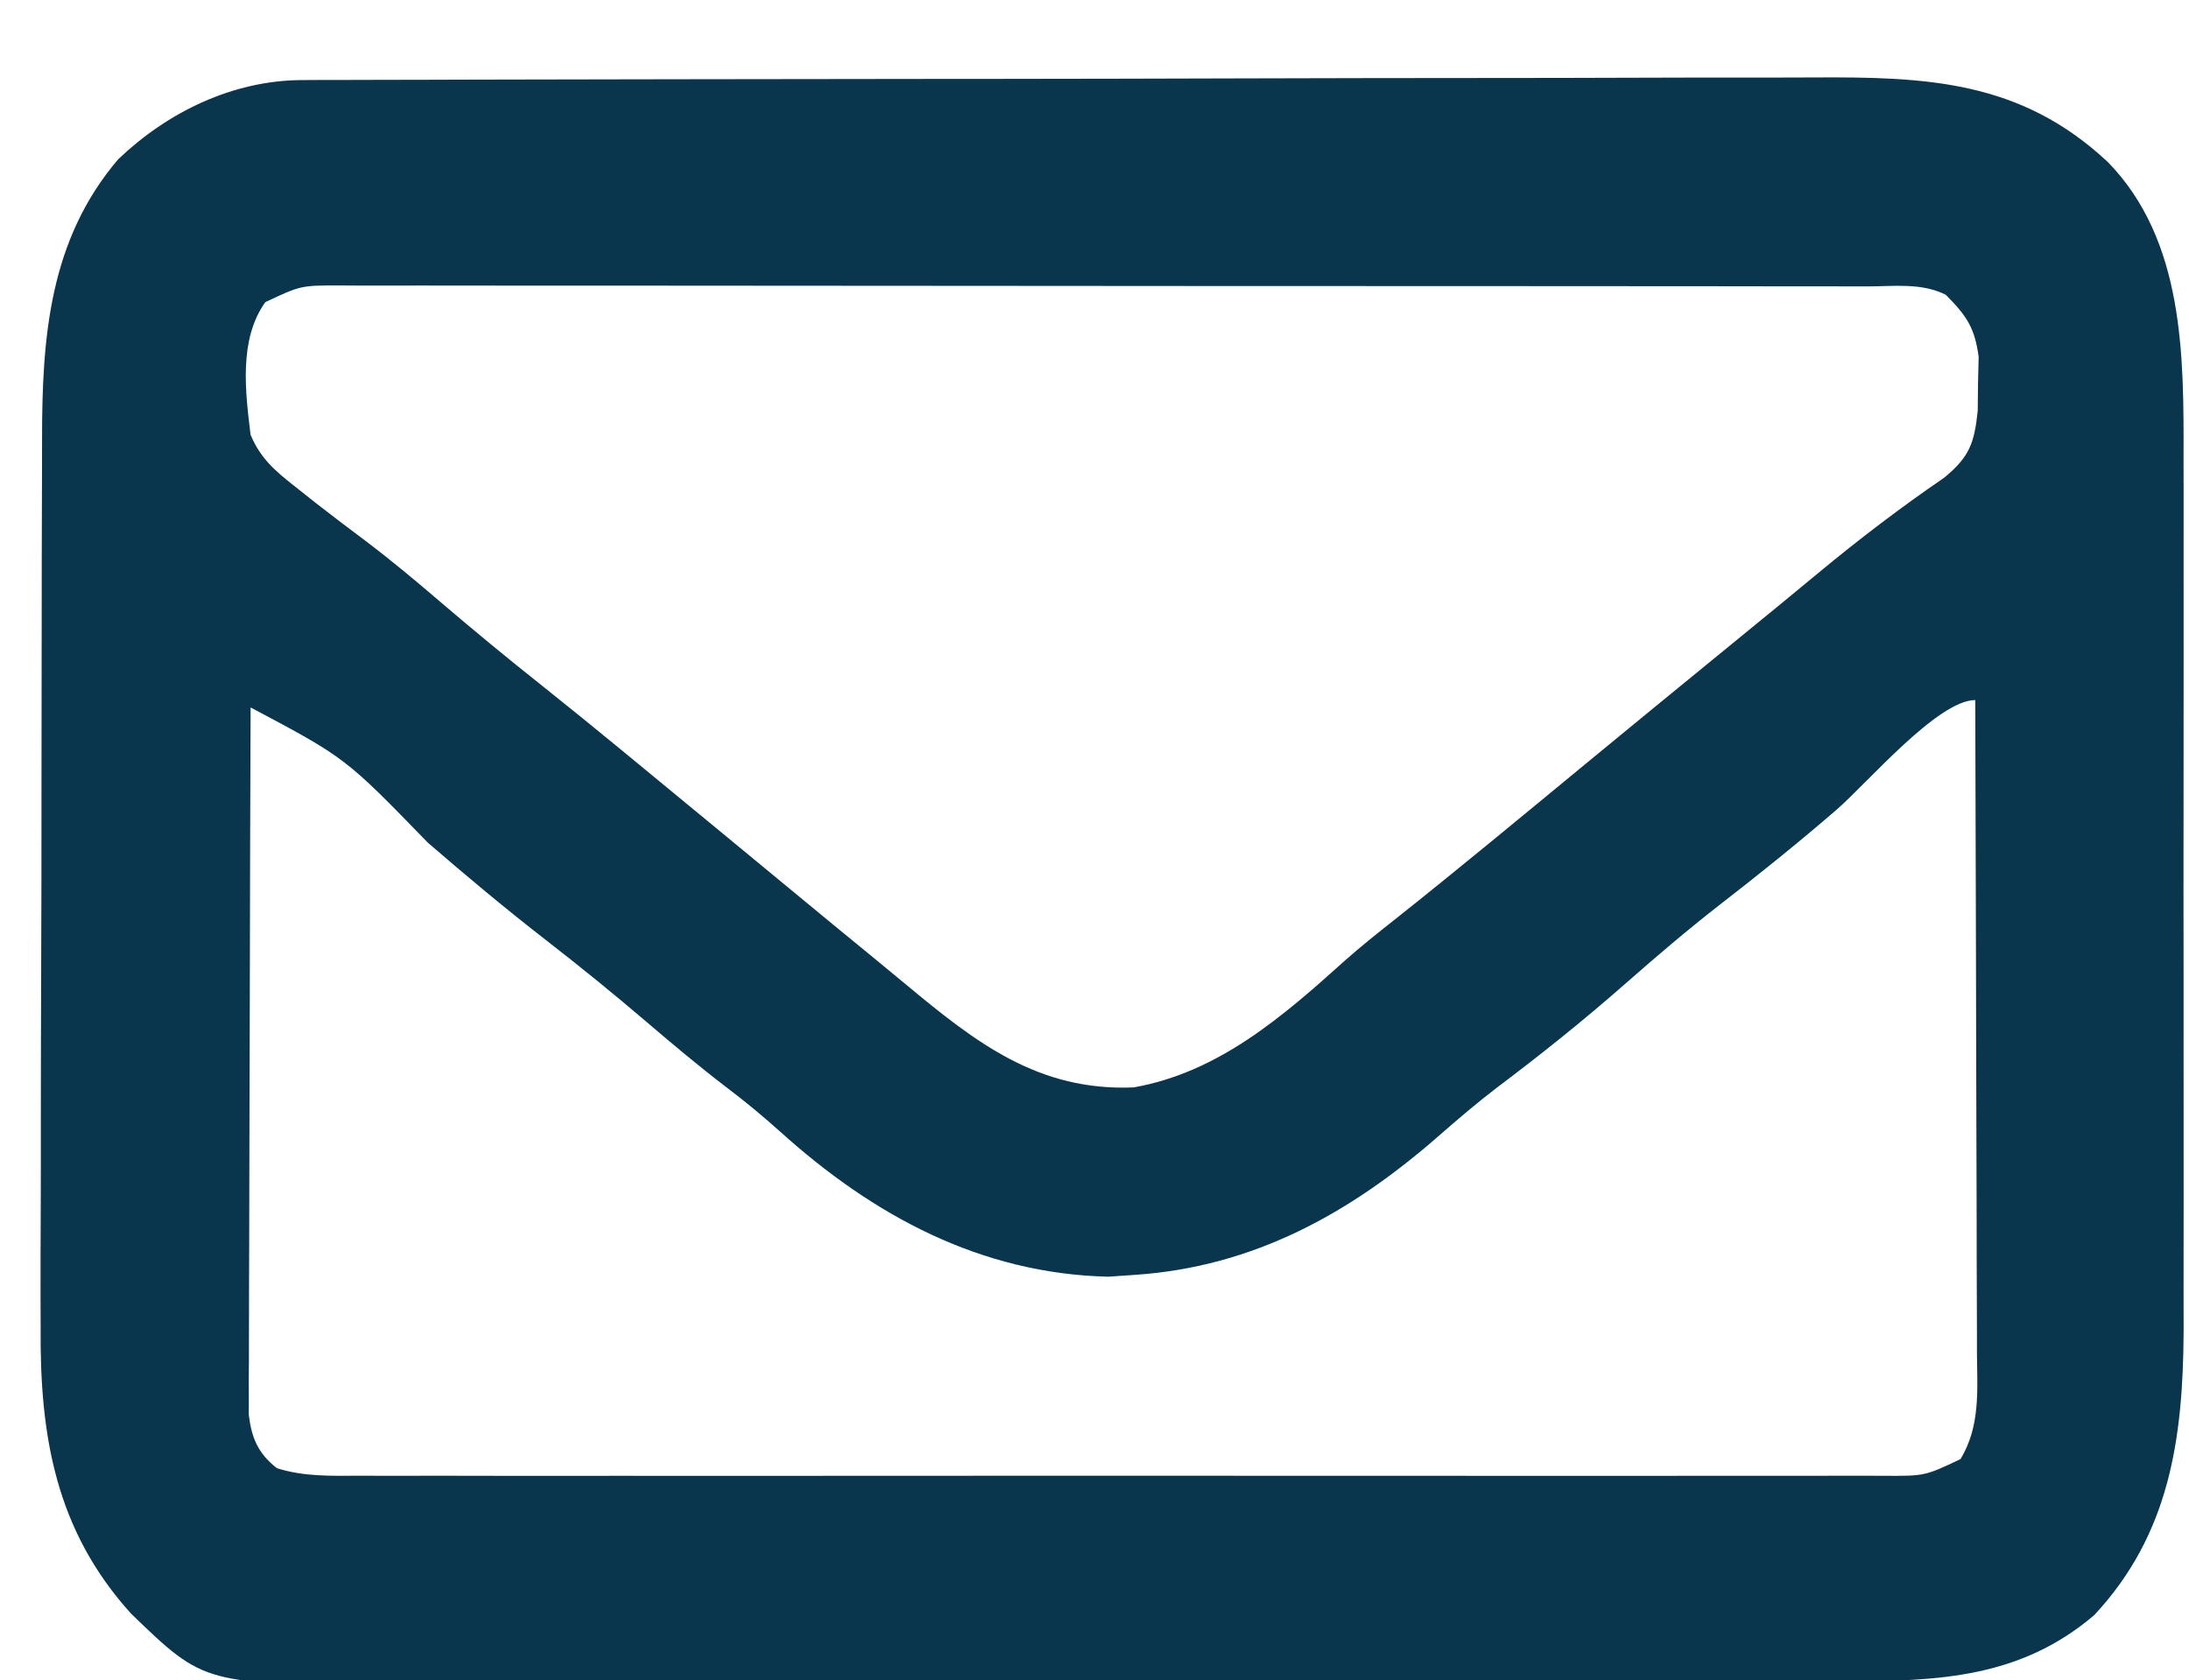 <?xml version="1.0" encoding="UTF-8"?>
<svg version="1.1" xmlns="http://www.w3.org/2000/svg" width="297" height="228">
<path d="M0 0 C0.795 -0.004 1.59 -0.009 2.408 -0.014 C3.276 -0.013 4.143 -0.013 5.037 -0.013 C5.963 -0.017 6.889 -0.02 7.843 -0.024 C10.953 -0.035 14.063 -0.039 17.174 -0.043 C19.401 -0.049 21.629 -0.056 23.856 -0.063 C31.179 -0.084 38.502 -0.094 45.824 -0.104 C48.346 -0.108 50.868 -0.112 53.39 -0.116 C63.883 -0.133 74.377 -0.148 84.87 -0.155 C87.592 -0.157 90.313 -0.159 93.035 -0.161 C93.712 -0.161 94.388 -0.162 95.085 -0.162 C106.031 -0.171 116.977 -0.196 127.923 -0.229 C139.173 -0.262 150.424 -0.279 161.675 -0.283 C167.986 -0.285 174.298 -0.294 180.609 -0.319 C186.552 -0.343 192.494 -0.347 198.437 -0.337 C200.612 -0.336 202.787 -0.342 204.962 -0.356 C220.396 -0.448 233.136 0.047 244.981 11.134 C255.368 21.802 255.284 37.483 255.239 51.433 C255.242 52.824 255.246 54.215 255.25 55.606 C255.259 59.348 255.256 63.09 255.249 66.832 C255.244 70.77 255.249 74.708 255.252 78.646 C255.256 85.256 255.251 91.866 255.241 98.477 C255.23 106.091 255.234 113.704 255.245 121.318 C255.254 127.886 255.255 134.454 255.25 141.021 C255.247 144.931 255.246 148.84 255.253 152.749 C255.259 156.427 255.255 160.104 255.243 163.781 C255.24 165.754 255.245 167.727 255.252 169.7 C255.183 184.258 253.404 197.29 243.121 208.31 C233.067 216.878 221.88 217.284 209.31 217.281 C208.391 217.285 207.471 217.289 206.524 217.293 C203.471 217.303 200.418 217.307 197.366 217.311 C195.165 217.317 192.965 217.324 190.765 217.331 C183.567 217.352 176.37 217.363 169.172 217.373 C166.688 217.377 164.203 217.381 161.719 217.385 C150.72 217.403 139.721 217.417 128.721 217.425 C126.714 217.426 124.707 217.428 122.7 217.429 C121.704 217.43 121.704 217.43 120.687 217.431 C109.918 217.439 99.15 217.465 88.382 217.497 C77.302 217.53 66.221 217.548 55.141 217.551 C48.93 217.554 42.718 217.563 36.507 217.588 C30.665 217.611 24.824 217.615 18.982 217.605 C16.844 217.604 14.705 217.611 12.567 217.625 C-13.233 217.781 -13.233 217.781 -23.242 208.099 C-33.43 196.836 -35.632 184.075 -35.505 169.247 C-35.507 167.805 -35.511 166.363 -35.517 164.92 C-35.526 161.044 -35.511 157.169 -35.491 153.293 C-35.473 149.214 -35.477 145.135 -35.478 141.057 C-35.476 134.213 -35.458 127.369 -35.431 120.525 C-35.4 112.638 -35.389 104.751 -35.391 96.864 C-35.392 88.427 -35.378 79.99 -35.36 71.552 C-35.355 69.138 -35.354 66.723 -35.353 64.309 C-35.351 60.502 -35.339 56.695 -35.319 52.888 C-35.313 51.499 -35.311 50.111 -35.312 48.722 C-35.319 34.9 -34.324 21.696 -24.976 10.74 C-18.26 4.332 -9.411 0.025 0 0 Z M-5.019 30.134 C-8.632 35.171 -7.737 42.294 -7.019 48.134 C-5.683 51.332 -3.72 53.013 -1.019 55.134 C0.384 56.248 0.384 56.248 1.817 57.384 C4.016 59.101 6.239 60.783 8.473 62.455 C11.98 65.1 15.333 67.902 18.668 70.759 C23.228 74.66 27.846 78.466 32.547 82.197 C39.808 87.978 46.941 93.922 54.106 99.822 C54.827 100.416 55.549 101.01 56.293 101.622 C59.985 104.663 63.675 107.708 67.359 110.759 C70.886 113.678 74.423 116.585 77.967 119.482 C79.29 120.567 80.609 121.657 81.924 122.751 C91.397 130.627 99.854 137.226 112.781 136.697 C124.34 134.664 133.063 127.038 141.505 119.44 C143.642 117.549 145.867 115.778 148.106 114.009 C157.071 106.894 165.874 99.577 174.708 92.299 C180.455 87.564 186.214 82.845 191.981 78.134 C193.814 76.634 195.647 75.134 197.481 73.634 C198.388 72.893 199.296 72.152 200.231 71.388 C202.069 69.881 203.902 68.368 205.731 66.849 C211.246 62.282 216.854 58.004 222.766 53.958 C226.197 51.132 226.864 49.268 227.317 44.857 C227.329 43.649 227.342 42.441 227.356 41.197 C227.384 39.991 227.412 38.786 227.442 37.544 C226.903 33.557 225.781 31.961 222.981 29.134 C219.671 27.479 215.977 27.994 212.339 28.001 C211.434 27.998 210.528 27.996 209.595 27.994 C206.543 27.987 203.49 27.988 200.438 27.989 C198.257 27.986 196.076 27.983 193.895 27.979 C187.957 27.97 182.019 27.968 176.081 27.967 C171.131 27.966 166.18 27.962 161.23 27.959 C150.221 27.951 139.212 27.948 128.204 27.949 C127.212 27.949 127.212 27.949 126.201 27.949 C125.539 27.949 124.877 27.949 124.196 27.949 C114.137 27.949 104.079 27.942 94.021 27.928 C82.348 27.913 70.674 27.905 59.001 27.905 C52.819 27.906 46.638 27.903 40.456 27.892 C34.643 27.883 28.83 27.882 23.018 27.89 C20.881 27.891 18.744 27.888 16.608 27.882 C13.697 27.875 10.787 27.879 7.876 27.887 C7.025 27.882 6.175 27.877 5.298 27.871 C-0.183 27.856 -0.183 27.856 -5.019 30.134 Z M208.168 99.009 C202.999 103.477 197.708 107.738 192.304 111.917 C187.877 115.366 183.633 118.992 179.418 122.697 C173.833 127.603 168.102 132.192 162.164 136.662 C159.364 138.798 156.709 141.07 154.059 143.389 C142.136 153.796 129.073 161.043 112.981 162.134 C111.784 162.217 110.588 162.299 109.356 162.384 C92.006 161.979 77.452 154.075 64.859 142.724 C62.463 140.568 60.048 138.577 57.481 136.634 C53.818 133.832 50.297 130.881 46.793 127.884 C42.294 124.039 37.72 120.323 33.043 116.697 C27.569 112.446 22.278 108.022 17.035 103.49 C5.84 91.956 5.84 91.956 -7.019 85.134 C-7.066 97.843 -7.101 110.551 -7.123 123.26 C-7.134 129.161 -7.148 135.062 -7.17 140.962 C-7.192 146.655 -7.204 152.348 -7.209 158.041 C-7.213 160.215 -7.22 162.388 -7.231 164.562 C-7.245 167.603 -7.247 170.643 -7.246 173.684 C-7.254 174.586 -7.261 175.488 -7.268 176.417 C-7.266 177.247 -7.263 178.078 -7.26 178.933 C-7.262 179.652 -7.264 180.371 -7.266 181.112 C-6.878 184.3 -6 186.363 -3.45 188.368 C0.279 189.543 3.992 189.409 7.863 189.388 C8.77 189.391 9.677 189.394 10.612 189.398 C13.658 189.406 16.704 189.399 19.75 189.393 C21.931 189.396 24.113 189.399 26.294 189.404 C32.224 189.413 38.153 189.409 44.083 189.403 C50.281 189.398 56.48 189.403 62.679 189.406 C73.757 189.41 84.835 189.403 95.913 189.393 C105.959 189.384 116.004 189.386 126.05 189.395 C137.714 189.406 149.378 189.41 161.042 189.404 C167.217 189.401 173.391 189.4 179.566 189.407 C185.371 189.413 191.176 189.409 196.98 189.397 C199.114 189.394 201.247 189.395 203.38 189.4 C206.286 189.405 209.192 189.398 212.098 189.388 C212.948 189.393 213.797 189.397 214.672 189.402 C220.155 189.424 220.155 189.424 224.981 187.134 C227.715 182.649 227.248 177.651 227.208 172.571 C227.208 171.614 227.208 170.657 227.209 169.672 C227.207 166.517 227.192 163.363 227.176 160.208 C227.172 158.018 227.169 155.828 227.167 153.638 C227.16 147.879 227.14 142.121 227.118 136.362 C227.097 130.483 227.088 124.605 227.078 118.726 C227.057 107.195 227.023 95.665 226.981 84.134 C221.894 84.134 212.293 95.442 208.168 99.009 Z " fill="#09364D" transform="translate(41.019,10.866)"/>
</svg>
